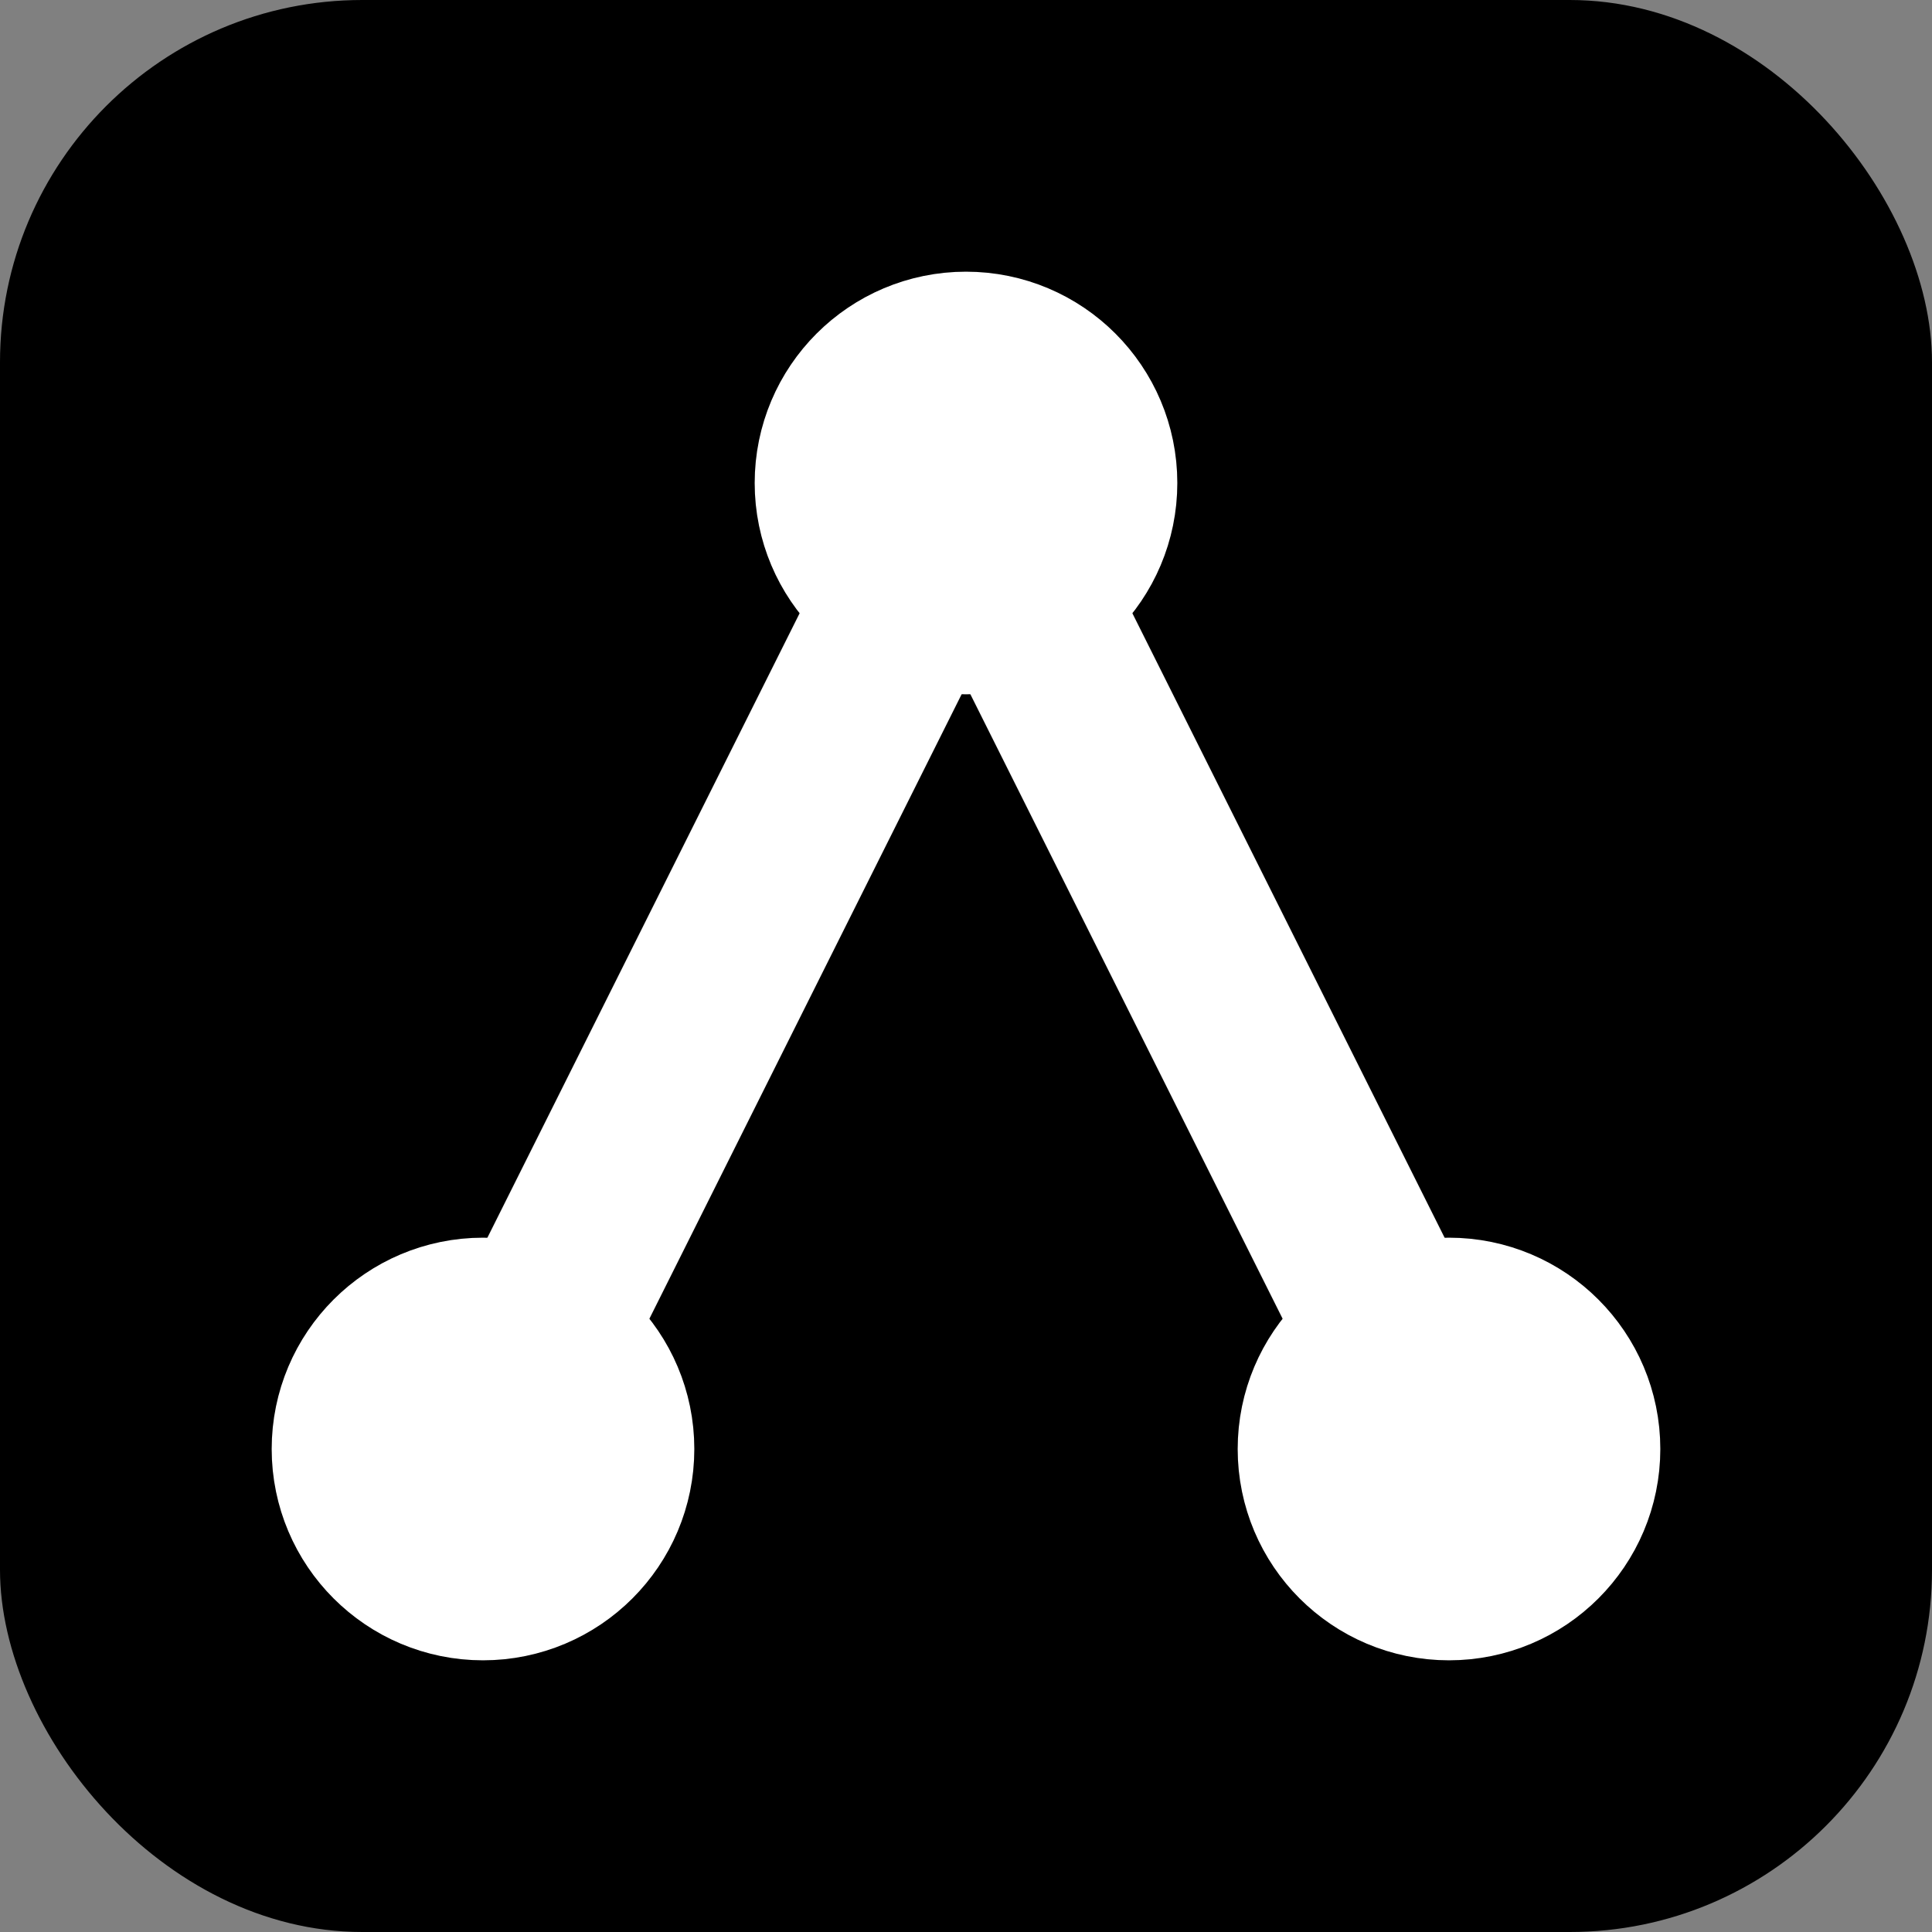 <svg
  width="512px"
  height="512px"
  viewBox="0 0 192 192"
  fill="none"
  xmlns="http://www.w3.org/2000/svg"
>
  <rect x="0" y="0" width="192" height="192" fill="#808080" stroke="none"/>
  <g class="logo">
    <title>Shoten Guide Logo</title>
    <rect x="0" y="0" rx="36" ry="36" width="192" height="192" fill="#000" />
    <circle fill="#fff" stroke="#fff" stroke-width="18" cx="96" cy="48" r="12"></circle>
    <circle fill="#fff" stroke="#fff" stroke-width="18" cx="48" cy="144" r="12"></circle>
    <circle fill="#fff" stroke="#fff" stroke-width="18" cx="144" cy="144" r="12"></circle>
    <line stroke-width="18" x1="96" y1="48" x2="48" y2="144" stroke="#fff"></line>
    <line stroke-width="18" x1="96" y1="48" x2="144" y2="144" stroke="#fff"></line>
  </g>
</svg>
    